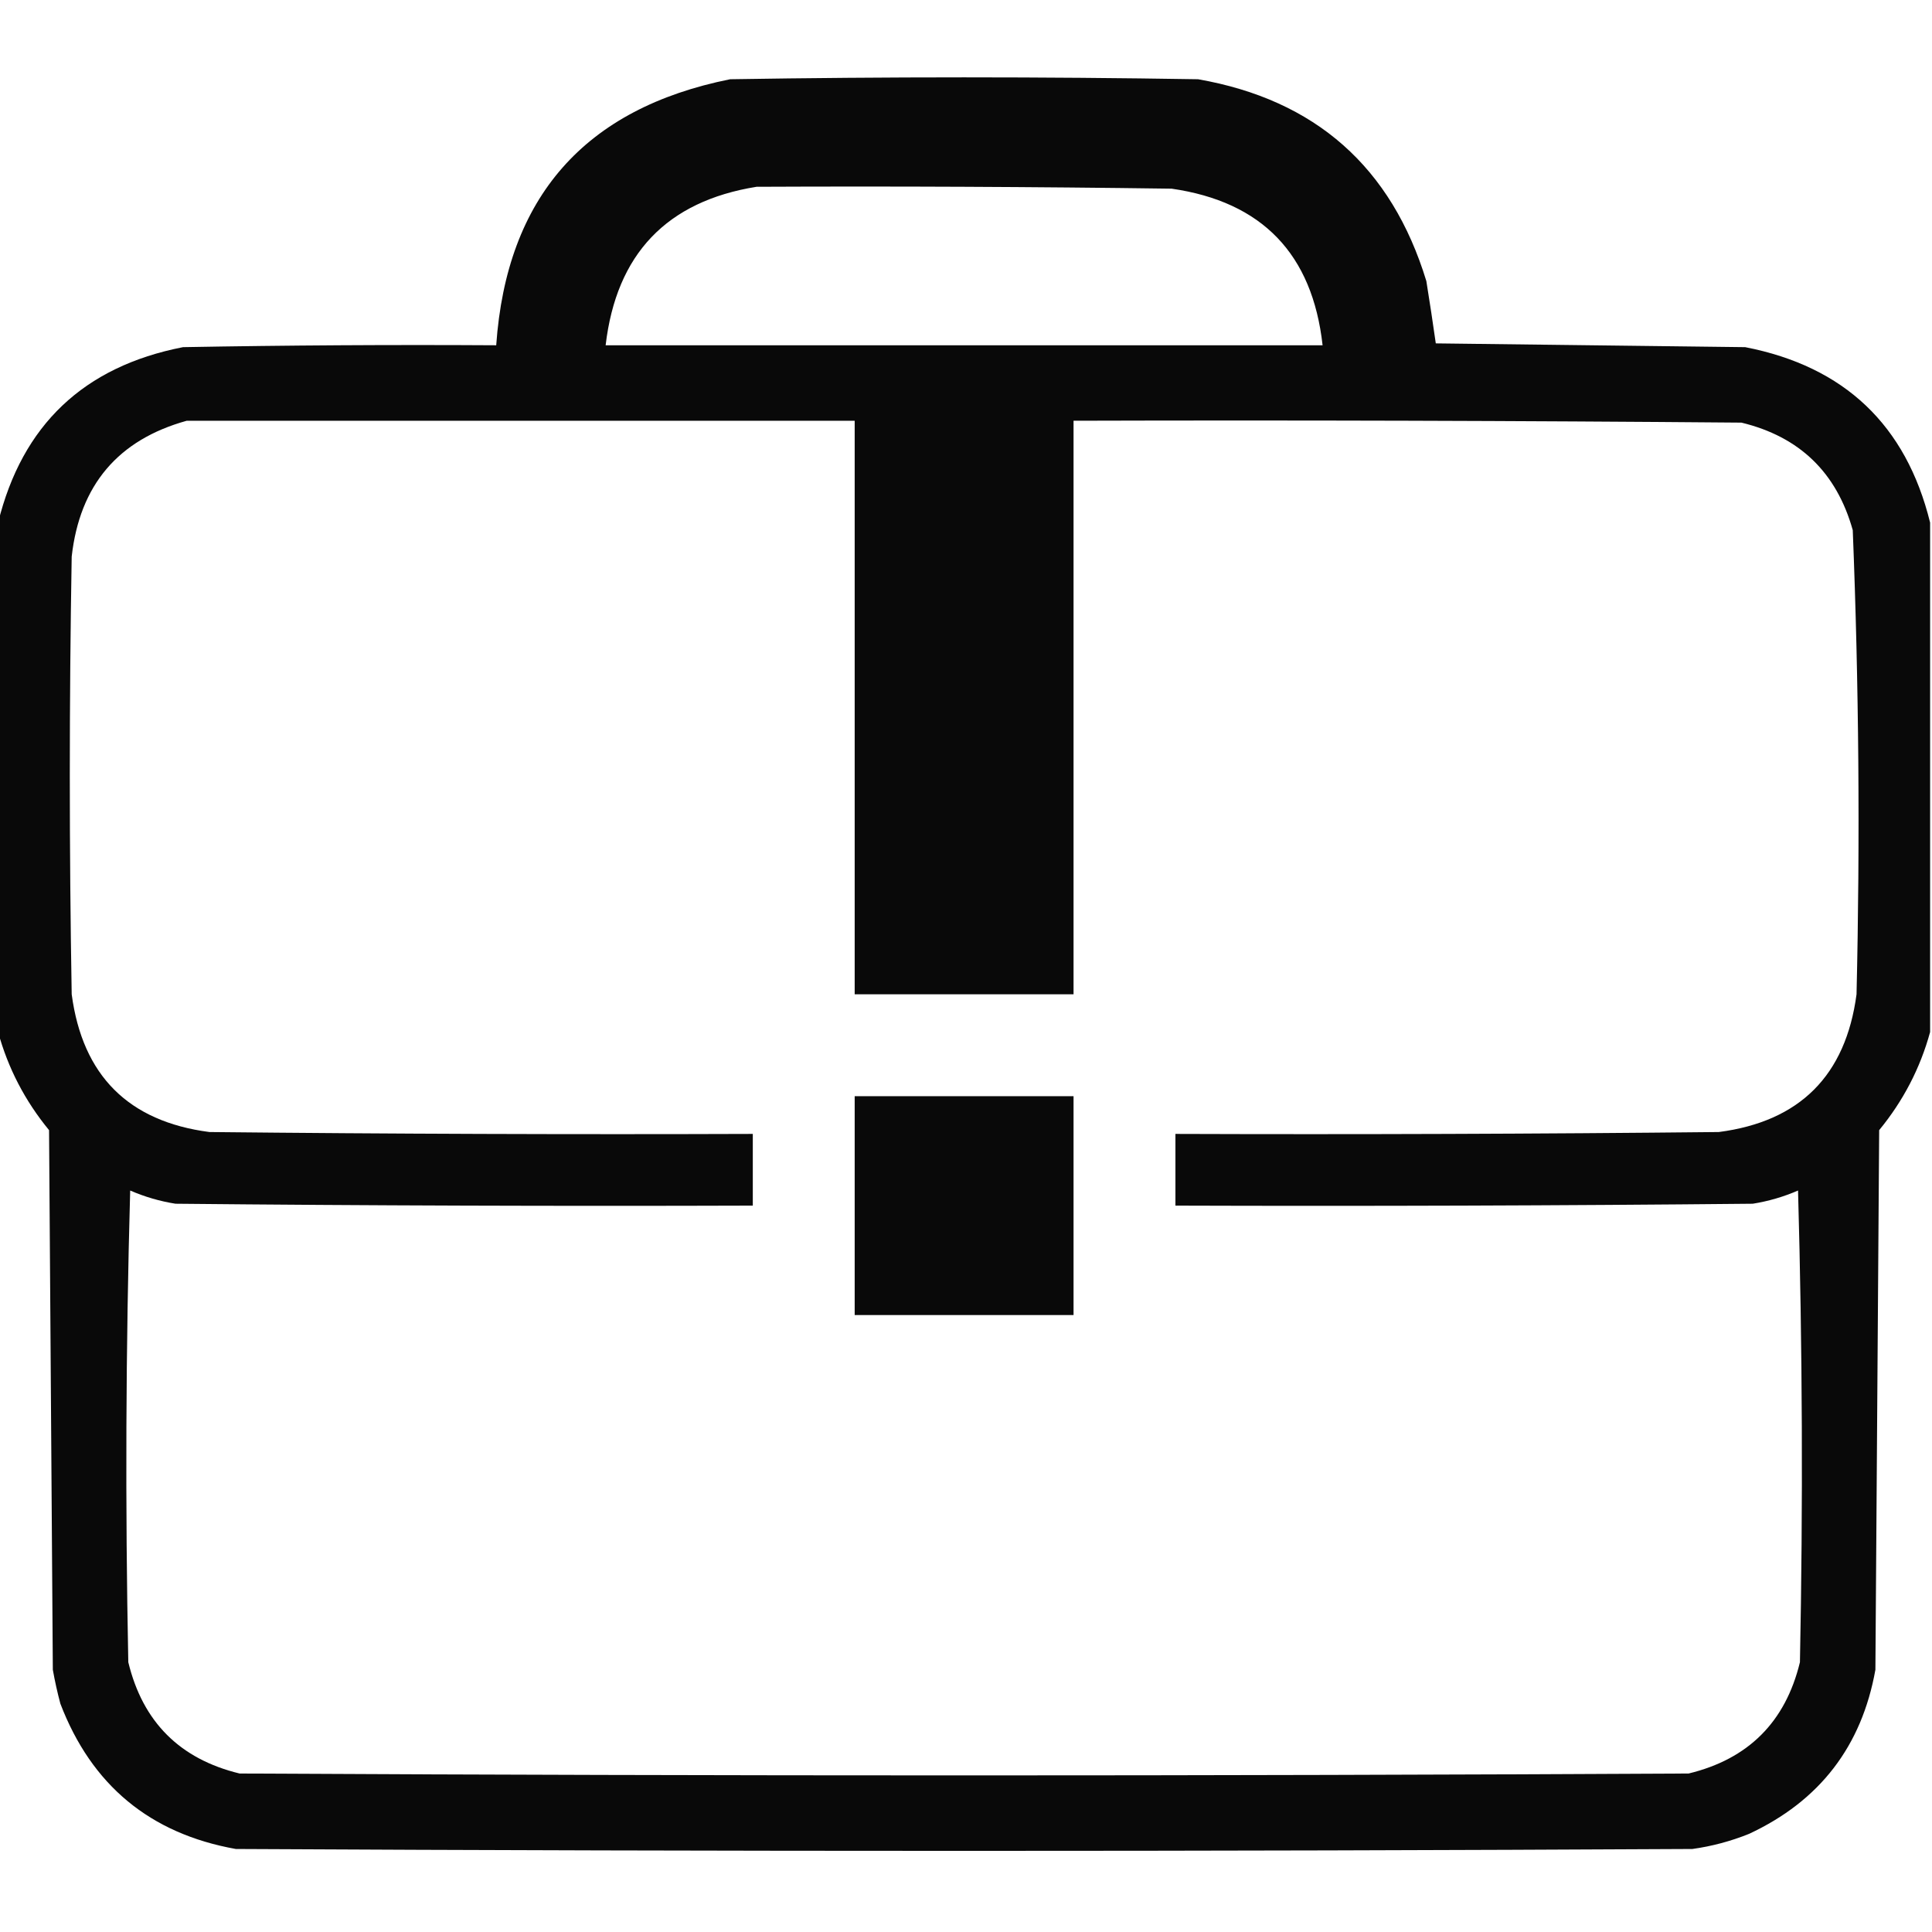 <?xml version="1.0" encoding="UTF-8"?>
<!DOCTYPE svg PUBLIC "-//W3C//DTD SVG 1.1//EN" "http://www.w3.org/Graphics/SVG/1.1/DTD/svg11.dtd">
<svg xmlns="http://www.w3.org/2000/svg" version="1.1" width="512px" height="512px" style="shape-rendering:geometricPrecision; text-rendering:geometricPrecision; image-rendering:optimizeQuality; fill-rule:evenodd; clip-rule:evenodd" xmlns:xlink="http://www.w3.org/1999/xlink">
<g><path style="opacity:0.962" fill="#000000" d="M 511.5,138.5 C 511.5,183.5 511.5,228.5 511.5,273.5C 508.881,283.069 504.381,291.736 498,299.5C 497.667,347.167 497.333,394.833 497,442.5C 493.382,462.788 482.215,477.288 463.5,486C 458.658,487.948 453.658,489.281 448.5,490C 319.833,490.667 191.167,490.667 62.5,490C 39.774,485.944 24.274,473.111 16,451.5C 15.206,448.529 14.539,445.529 14,442.5C 13.667,394.833 13.333,347.167 13,299.5C 6.619,291.736 2.119,283.069 -0.5,273.5C -0.5,228.5 -0.5,183.5 -0.5,138.5C 5.873,112.63 22.206,97.13 48.5,92C 76.165,91.5 103.831,91.333 131.5,91.5C 134.258,52.243 154.924,28.743 193.5,21C 234.833,20.333 276.167,20.333 317.5,21C 348.613,26.446 368.78,44.279 378,74.5C 378.895,80.038 379.728,85.538 380.5,91C 407.833,91.333 435.167,91.667 462.5,92C 488.794,97.13 505.127,112.63 511.5,138.5 Z M 200.5,49.5 C 237.168,49.333 273.835,49.5 310.5,50C 334.466,53.468 347.799,67.301 350.5,91.5C 287.167,91.5 223.833,91.5 160.5,91.5C 163.338,67.332 176.671,53.332 200.5,49.5 Z M 49.5,111.5 C 108.5,111.5 167.5,111.5 226.5,111.5C 226.5,162.167 226.5,212.833 226.5,263.5C 245.833,263.5 265.167,263.5 284.5,263.5C 284.5,212.833 284.5,162.167 284.5,111.5C 343.501,111.333 402.501,111.5 461.5,112C 476.891,115.724 486.724,125.224 491,140.5C 492.626,181.471 492.96,222.471 492,263.5C 489.13,285.037 476.963,297.204 455.5,300C 407.501,300.5 359.501,300.667 311.5,300.5C 311.5,306.833 311.5,313.167 311.5,319.5C 362.501,319.667 413.501,319.5 464.5,319C 468.648,318.339 472.648,317.173 476.5,315.5C 477.667,357.163 477.833,398.829 477,440.5C 473.167,456.333 463.333,466.167 447.5,470C 319.5,470.667 191.5,470.667 63.5,470C 47.667,466.167 37.833,456.333 34,440.5C 33.167,398.829 33.333,357.163 34.5,315.5C 38.352,317.173 42.352,318.339 46.5,319C 97.499,319.5 148.499,319.667 199.5,319.5C 199.5,313.167 199.5,306.833 199.5,300.5C 151.499,300.667 103.499,300.5 55.5,300C 34.037,297.204 21.87,285.037 19,263.5C 18.333,224.833 18.333,186.167 19,147.5C 21.13,128.547 31.297,116.547 49.5,111.5 Z"/></g>
<g><path style="opacity:0.962" fill="#000000" d="M 226.5,290.5 C 245.833,290.5 265.167,290.5 284.5,290.5C 284.5,309.833 284.5,329.167 284.5,348.5C 265.167,348.5 245.833,348.5 226.5,348.5C 226.5,329.167 226.5,309.833 226.5,290.5 Z"/></g>
</svg>
